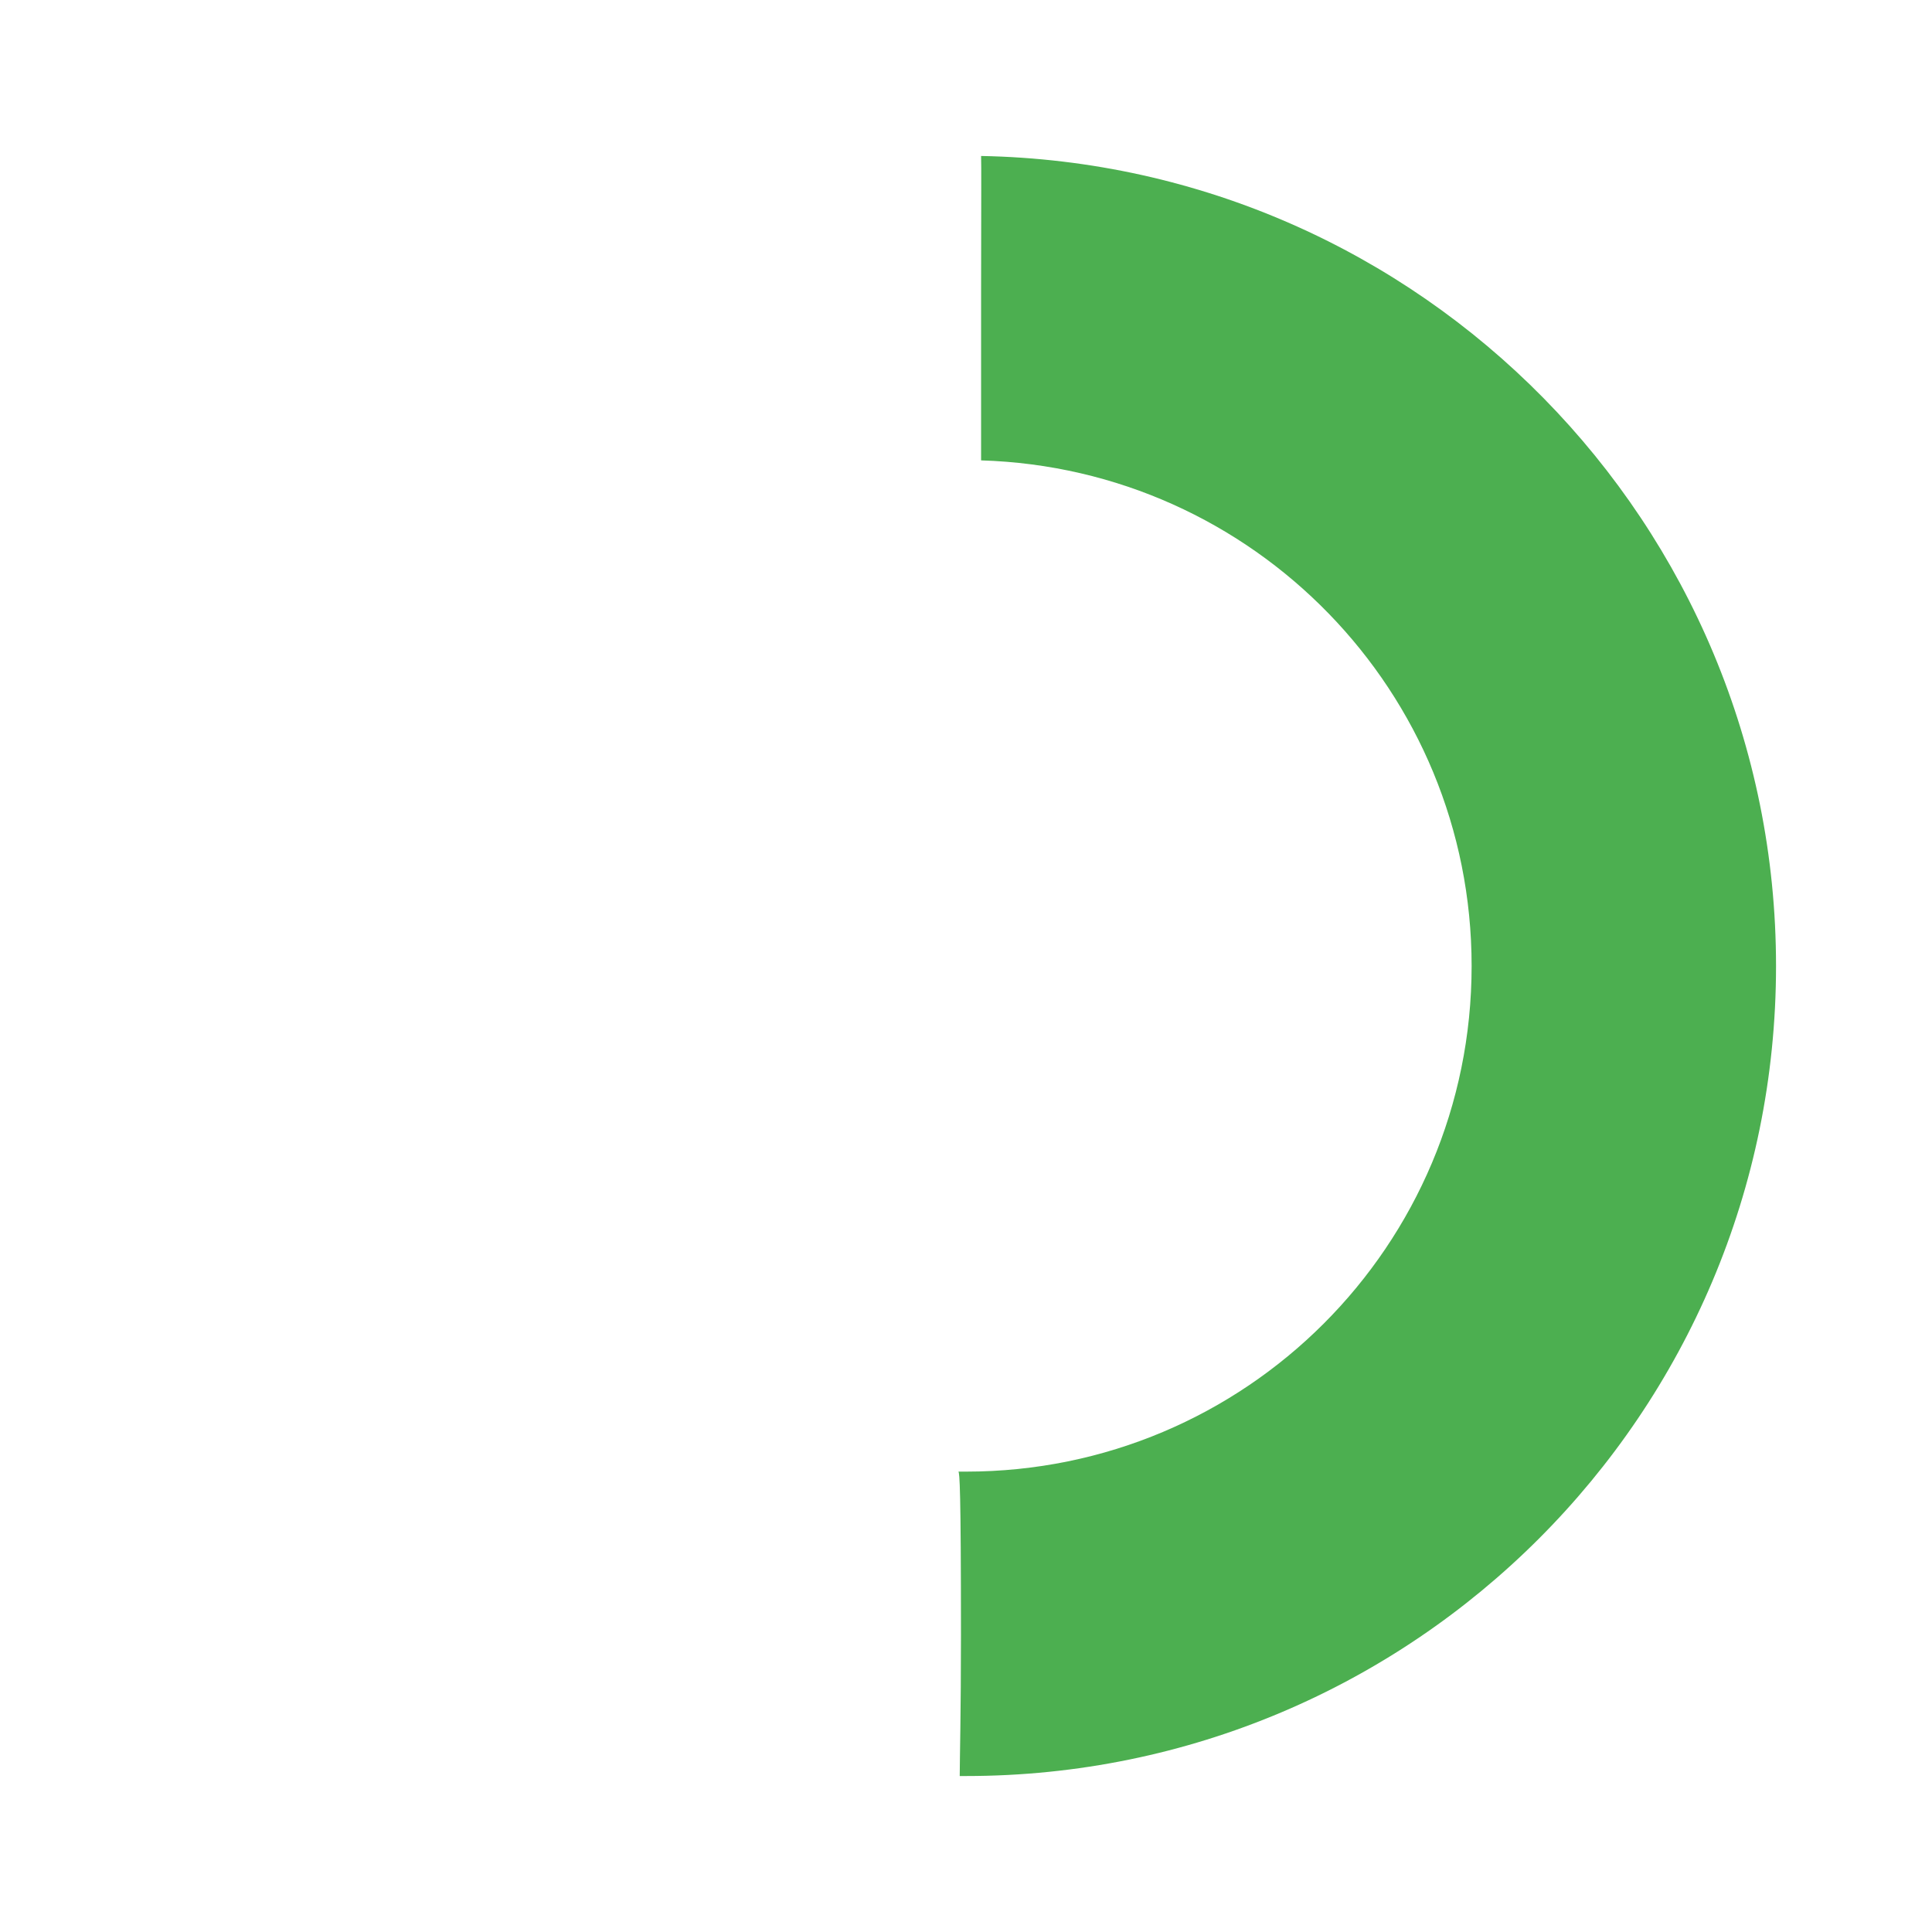 <?xml version="1.0" encoding="UTF-8" standalone="no"?>
<!-- Created with Inkscape (http://www.inkscape.org/) -->

<svg
   xmlns:dc="http://purl.org/dc/elements/1.1/"
   xmlns:cc="http://creativecommons.org/ns#"
   xmlns:rdf="http://www.w3.org/1999/02/22-rdf-syntax-ns#"
   xmlns:svg="http://www.w3.org/2000/svg"
   xmlns="http://www.w3.org/2000/svg"
   xmlns:sodipodi="http://sodipodi.sourceforge.net/DTD/sodipodi-0.dtd"
   xmlns:inkscape="http://www.inkscape.org/namespaces/inkscape"
   width="48"
   height="48"
   id="svg2"
   version="1.1"
   inkscape:version="0.91 r13725"
   sodipodi:docname="progress-50-symbolic.svg">
  <defs
     id="defs4" />
  <sodipodi:namedview
     id="base"
     pagecolor="#ffffff"
     bordercolor="#666666"
     borderopacity="1.0"
     inkscape:pageopacity="0.0"
     inkscape:pageshadow="2"
     inkscape:zoom="4.090240647237331"
     inkscape:cx="47.41447298551761"
     inkscape:cy="-12.20202193574814"
     inkscape:document-units="px"
     inkscape:current-layer="layer1"
     showgrid="false"
     inkscape:window-width="1366"
     inkscape:window-height="713"
     inkscape:window-x="0"
     inkscape:window-y="30"
     inkscape:window-maximized="1" />
  <g
     inkscape:label="Layer 1"
     inkscape:groupmode="layer"
     id="layer1"
     transform="translate(0,-1004.362)"
     style="opacity:1">
    <path
       style="fill:#4CAF50;fill-opacity:1;stroke:none"
       d="M 24.375 3.875 C 24.383 4.237 24.377 4.556 24.375 7.25 L 24.375 11.438 C 31.143 11.642 36.562 17.183 36.562 24 C 36.562 30.947 30.947 36.562 24 36.562 L 23.812 36.562 C 23.841 36.605 23.875 36.953 23.875 40.625 C 23.875 42.53 23.846 43.654 23.844 44.125 C 23.899 44.125 23.945 44.125 24 44.125 C 35.115 44.125 44.125 35.115 44.125 24 C 44.125 13.013 35.313 4.079 24.375 3.875 z "
       transform="translate(0,1004.362)"
       id="path2993" />
    <path
       style="fill:none;stroke:#000000;stroke-width:1px;stroke-linecap:butt;stroke-linejoin:miter;stroke-opacity:1"
       d="m -63.135,996.414 0,-11.089"
       id="path3791-6"
       inkscape:connector-curvature="0" />
  </g>
</svg>
